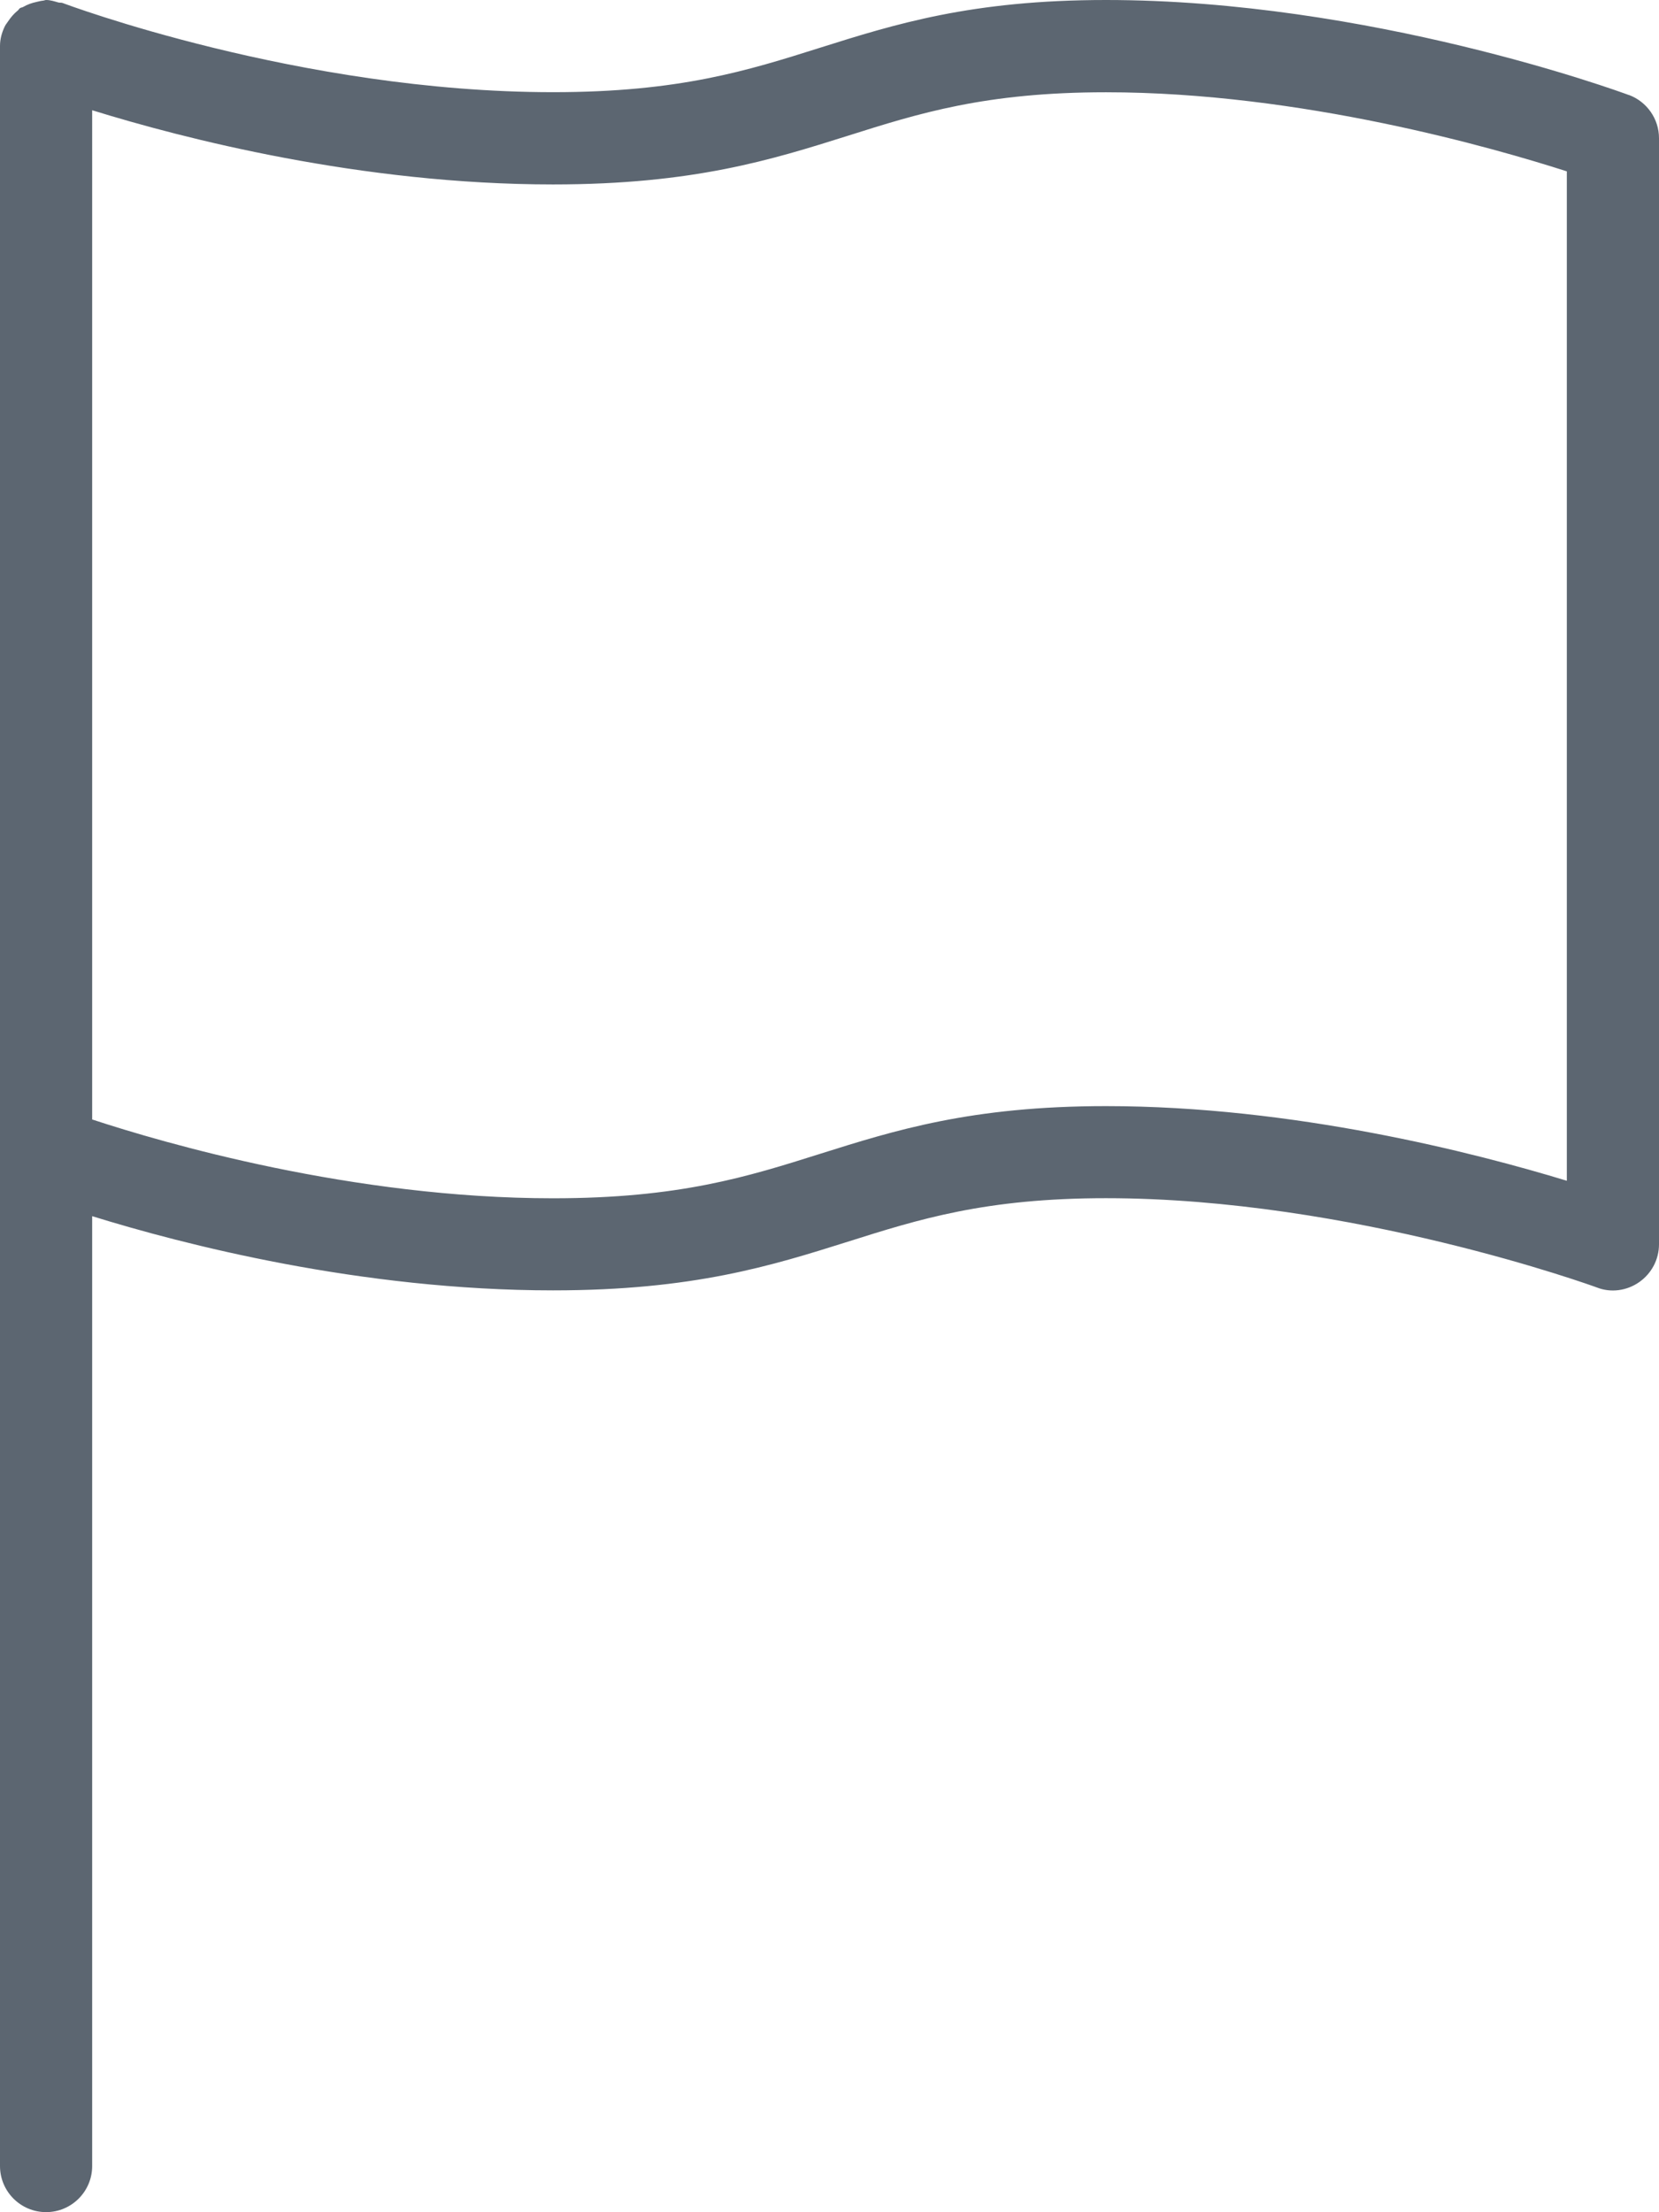 <svg xmlns="http://www.w3.org/2000/svg" viewBox="0 0 18 24"><path fill="#5c6671" d="M17.673 1.031C17.56.989 14.849 0 12 0c-1.463 0-2.296.264-3.103.518C8.112.766 7.371 1 6 1 3.257 1 .703.042.678.032.664.027.648.031.634.027.591.015.548 0 .501 0 .489 0 .479.006.467.007.442.009.42.016.396.021.344.032.297.049.252.075.241.082.227.081.216.089S.202.108.192.115C.15.149.117.188.087.233.076.251.062.265.053.284.021.35 0 .421 0 .499v23c0 .276.224.5.5.5s.5-.224.5-.5V13.194c.983.305 2.913.805 5 .805 1.525 0 2.376-.269 3.199-.528.768-.243 1.492-.472 2.801-.472 2.665 0 5.301.959 5.327.969.15.059.324.036.459-.059s.214-.247.214-.41v-12c0-.209-.131-.396-.327-.469zM17 12.81c-.997-.304-2.963-.81-5-.81-1.463 0-2.296.264-3.103.518C8.112 12.766 7.371 13 6 13c-2.174 0-4.228-.601-5-.855V1.196c.984.305 2.917.805 5 .805 1.525 0 2.376-.269 3.199-.528.768-.243 1.492-.472 2.801-.472 2.115 0 4.212.605 5 .858V12.81z"/></svg>